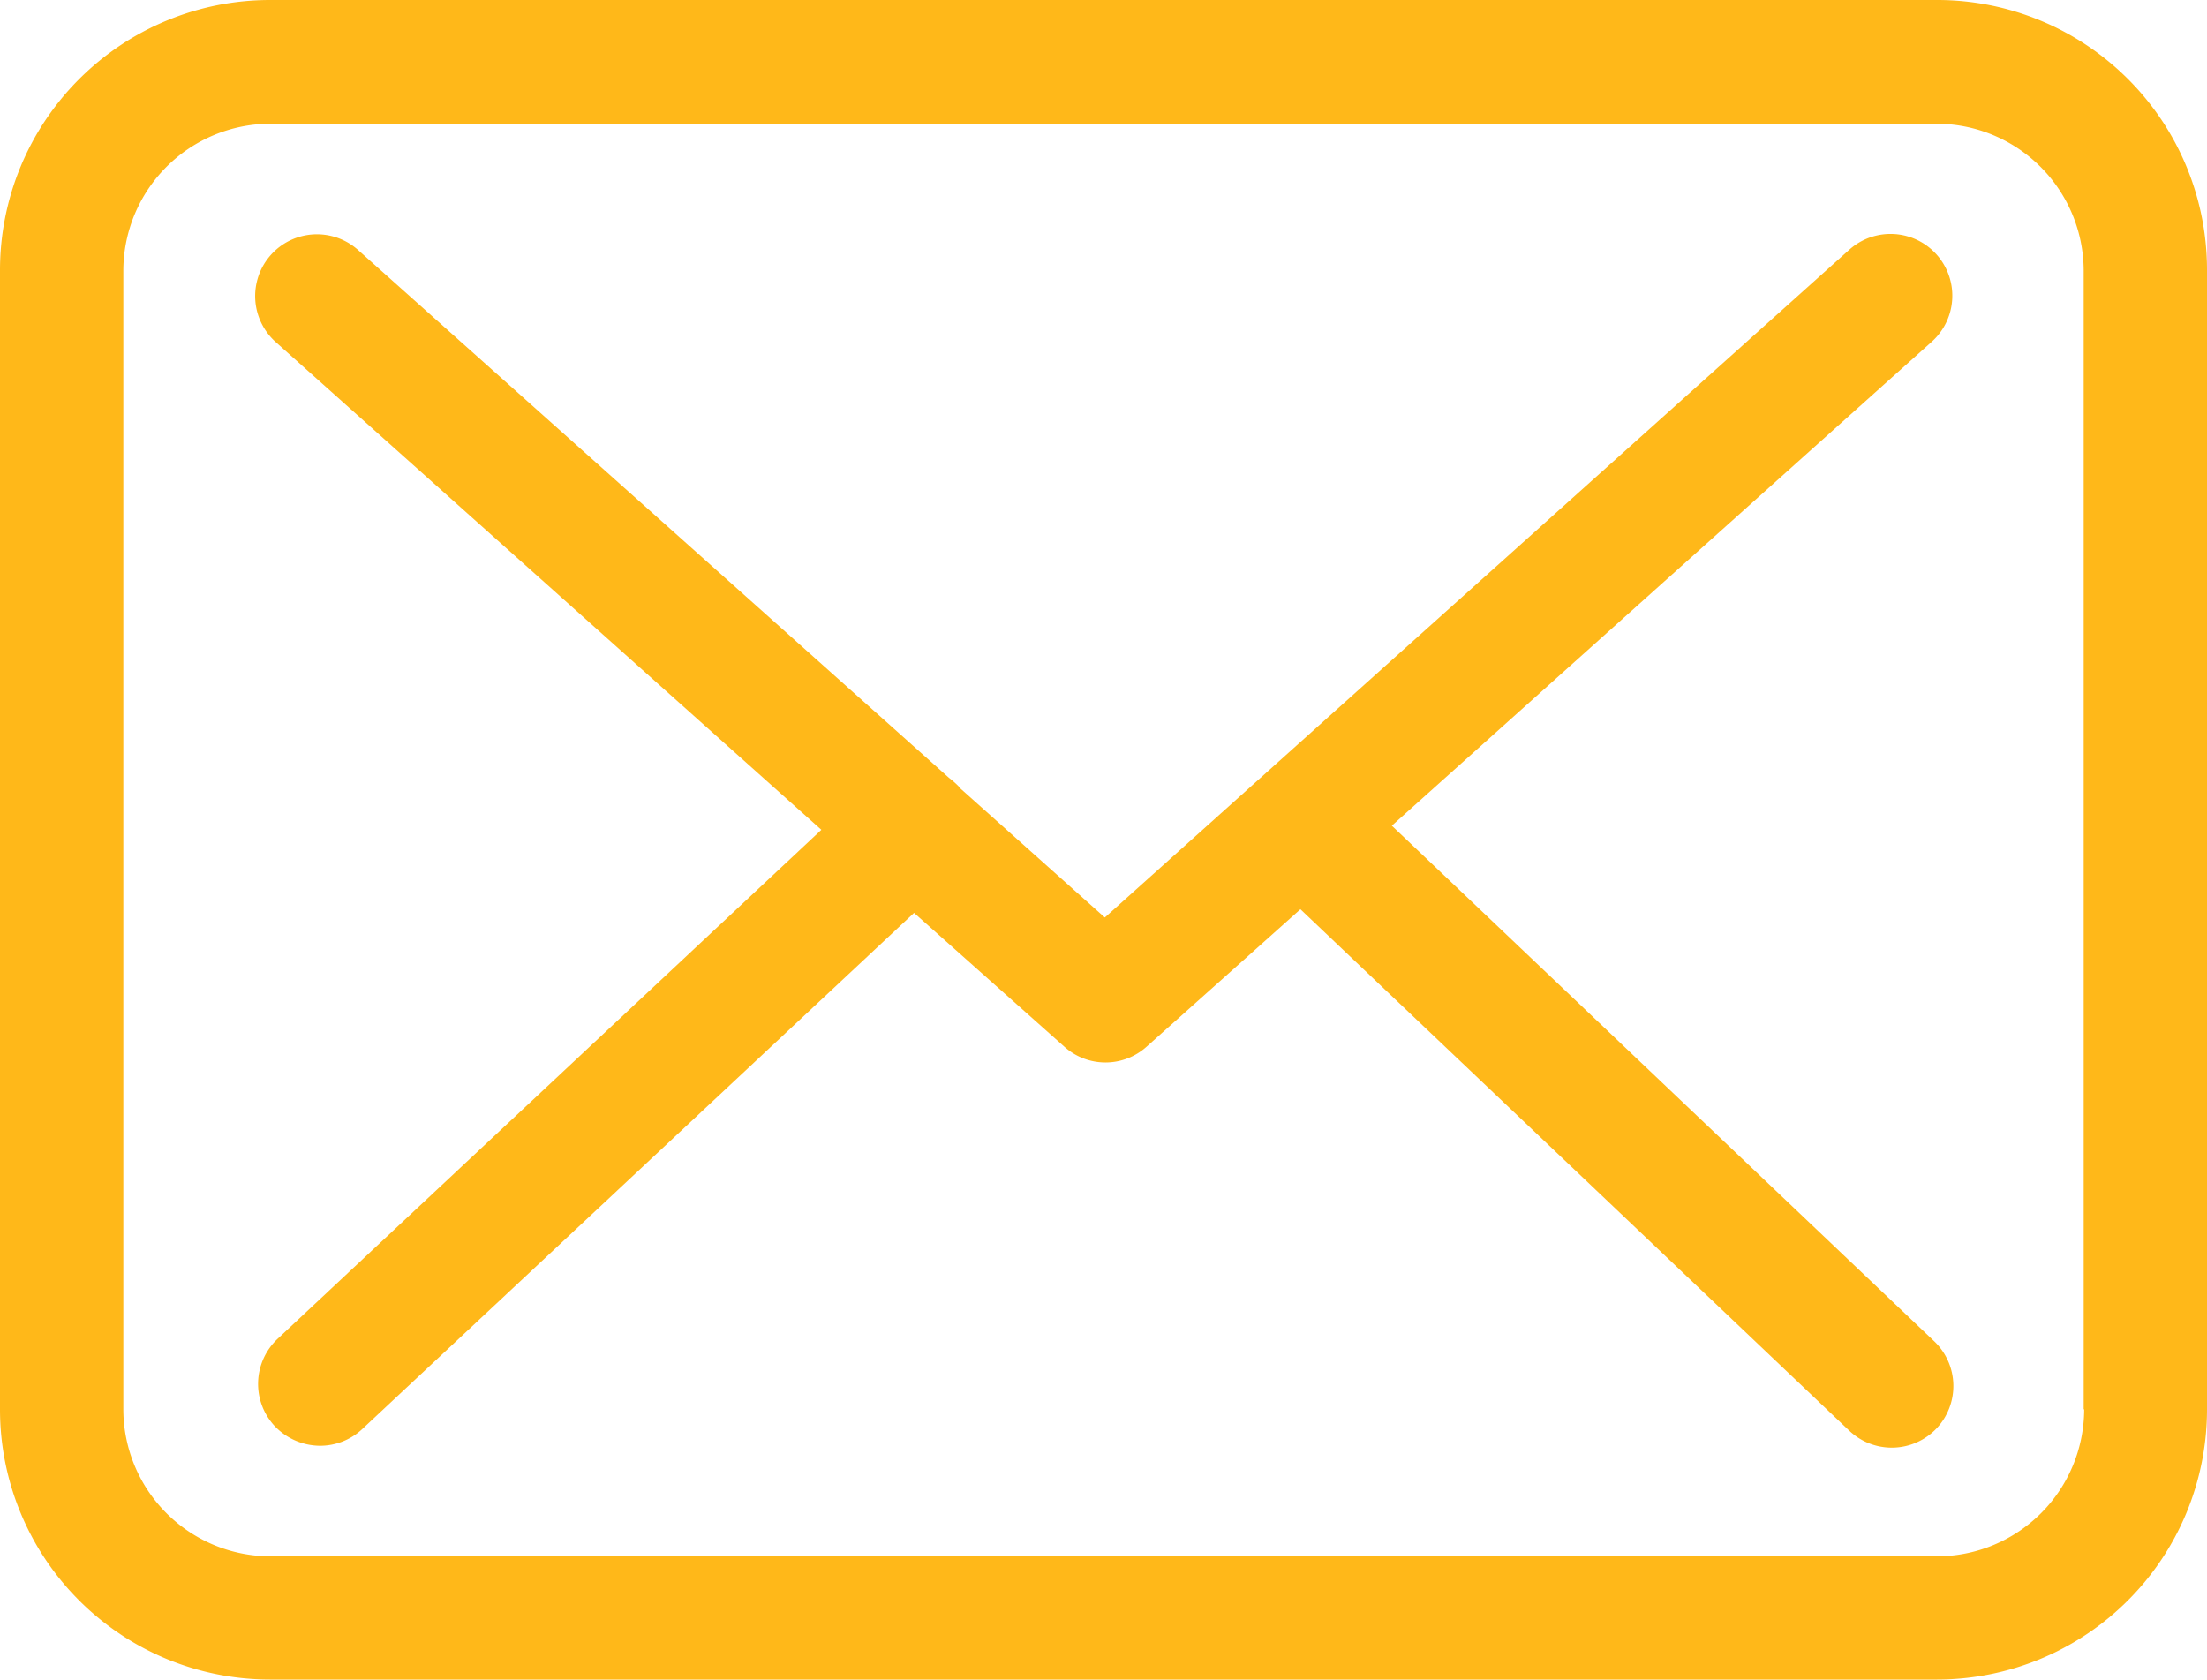 <svg xmlns="http://www.w3.org/2000/svg" width="22.477" height="17.105" viewBox="0 0 22.477 17.105"><defs><style>.a{fill:#ffb819;}</style></defs><g transform="translate(0 2.647)"><g transform="translate(0 -2.647)"><path class="a" d="M19.733,57.75H2.749A2.751,2.751,0,0,0,0,60.5V72.106a2.751,2.751,0,0,0,2.749,2.749H19.728a2.751,2.751,0,0,0,2.749-2.749V60.5A2.748,2.748,0,0,0,19.733,57.75Zm1.493,14.356A1.5,1.5,0,0,1,19.733,73.6H2.749a1.5,1.5,0,0,1-1.493-1.493V60.5A1.5,1.5,0,0,1,2.749,59.01H19.728A1.5,1.5,0,0,1,21.221,60.5v11.6Z" transform="translate(0 -57.75)"/><path class="a" d="M67.335,114.932l5.5-4.93a.629.629,0,0,0-.842-.935l-7.581,6.8-1.479-1.321s-.009-.009-.009-.014a.929.929,0,0,0-.1-.088L56.8,109.063a.629.629,0,0,0-.837.939l5.562,4.972-5.539,5.185a.63.63,0,0,0-.028.888.642.642,0,0,0,.46.2.629.629,0,0,0,.428-.167l5.623-5.26L64,117.183a.626.626,0,0,0,.837,0l1.567-1.4,5.59,5.311a.629.629,0,0,0,.888-.023.63.63,0,0,0-.023-.888Z" transform="translate(-53.16 -106.523)"/></g></g></svg>